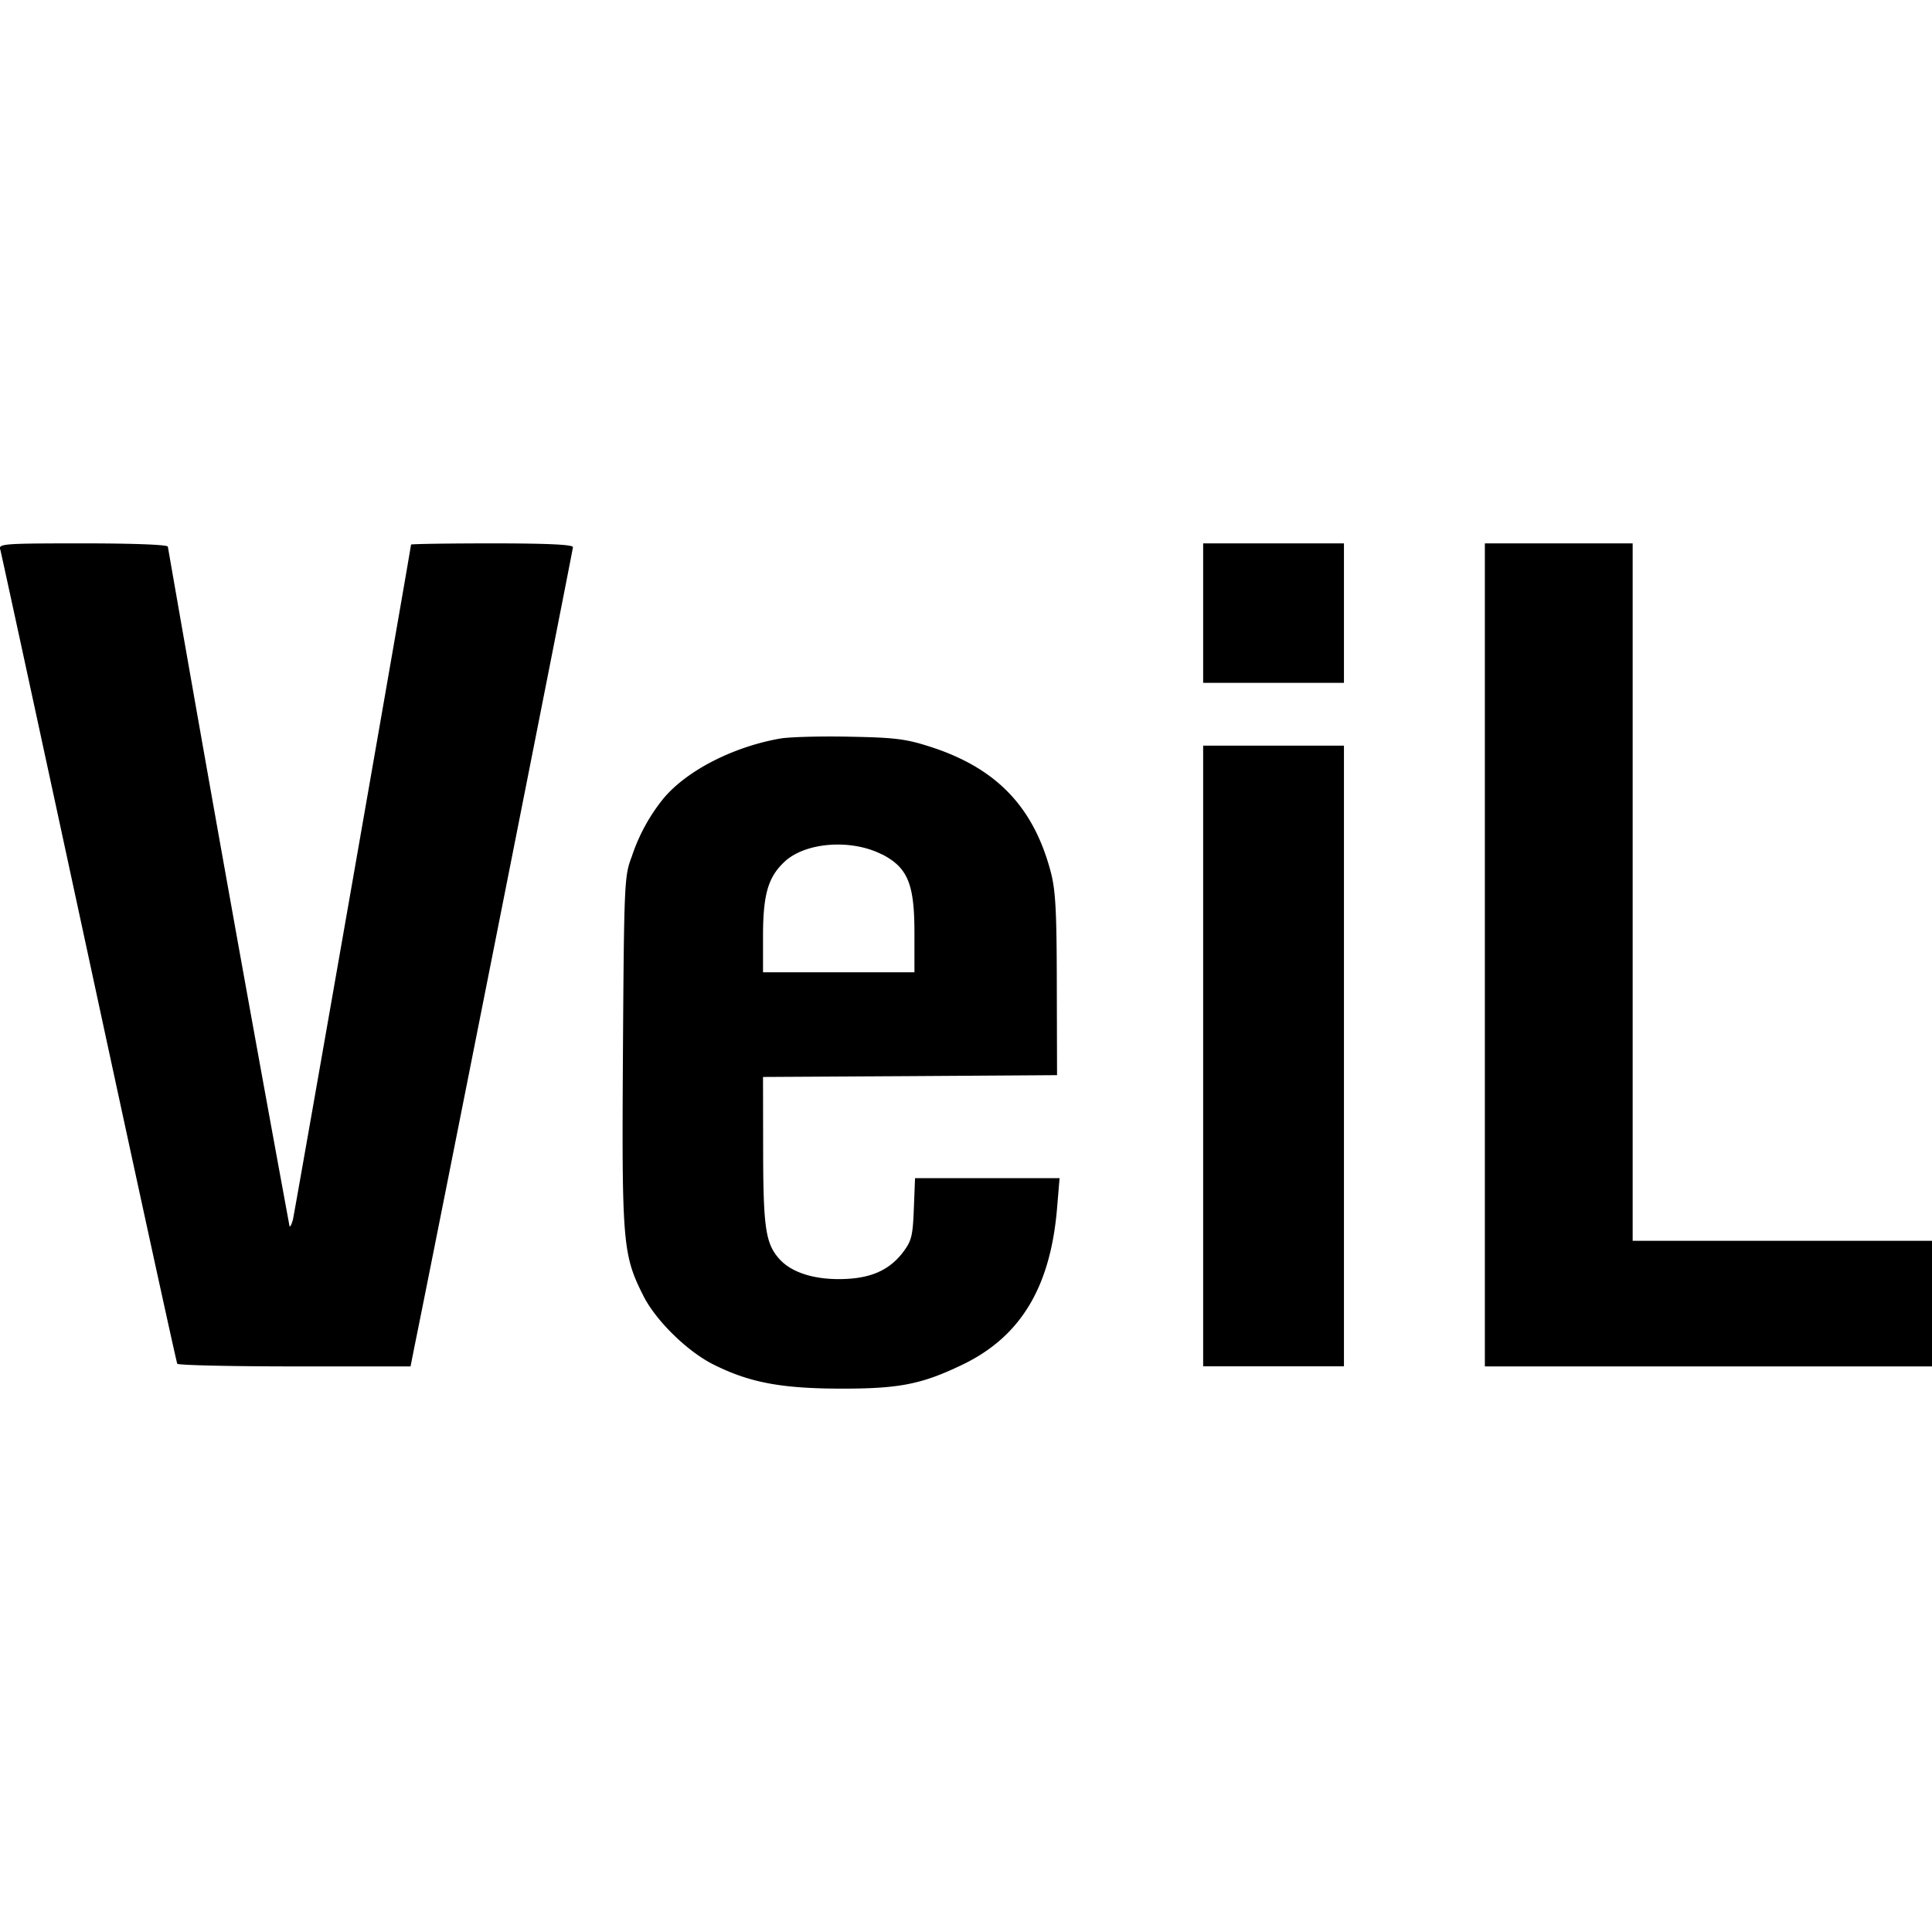 <svg width="16" height="16" fill="none" viewBox="0 0 16 16" xmlns="http://www.w3.org/2000/svg">
  <path fill="currentColor" d="M.002 4.55c.008.028.338 1.552.734 3.387.395 1.834.725 3.345.732 3.357.008.012.445.022.972.022h.96l.03-.152c.13-.633 1.315-6.61 1.315-6.633 0-.021-.216-.031-.67-.031-.37 0-.671.005-.671.01 0 .024-.963 5.527-.978 5.59-.01.037-.022.062-.028.056A582.751 582.751 0 0 1 1.39 4.527c0-.016-.285-.027-.702-.027-.655 0-.701.003-.687.05Zm9.962.528v.577h1.166V4.5H9.964v.578Zm2.333 2.83v3.408H16v-1.04h-2.479V4.5h-1.224v3.408Zm-5.84-1.791c-.393.07-.776.269-.966.5a1.52 1.52 0 0 0-.26.48c-.06.155-.063.218-.072 1.604-.01 1.594-.003 1.69.17 2.032.103.204.363.459.579.567.295.148.556.198 1.038.2.499.002.686-.035 1.028-.2.479-.232.725-.64.78-1.293l.021-.25H7.578l-.01.254c-.009.229-.019.267-.094.365-.117.15-.277.217-.528.217-.22 0-.396-.06-.491-.166-.114-.127-.134-.256-.135-.894l-.001-.614 1.217-.007 1.218-.008-.002-.75c-.001-.616-.01-.785-.052-.94-.143-.535-.451-.854-.994-1.029-.204-.066-.294-.077-.673-.084-.24-.005-.5.002-.576.016Zm3.507 2.628v2.57h1.166v-5.14H9.964v2.57Zm-2.66-1.67c.213.11.269.243.269.65v.327H6.319v-.31c.001-.34.044-.482.182-.609.175-.159.55-.186.803-.057Z" clip-rule="evenodd"/>
</svg>
